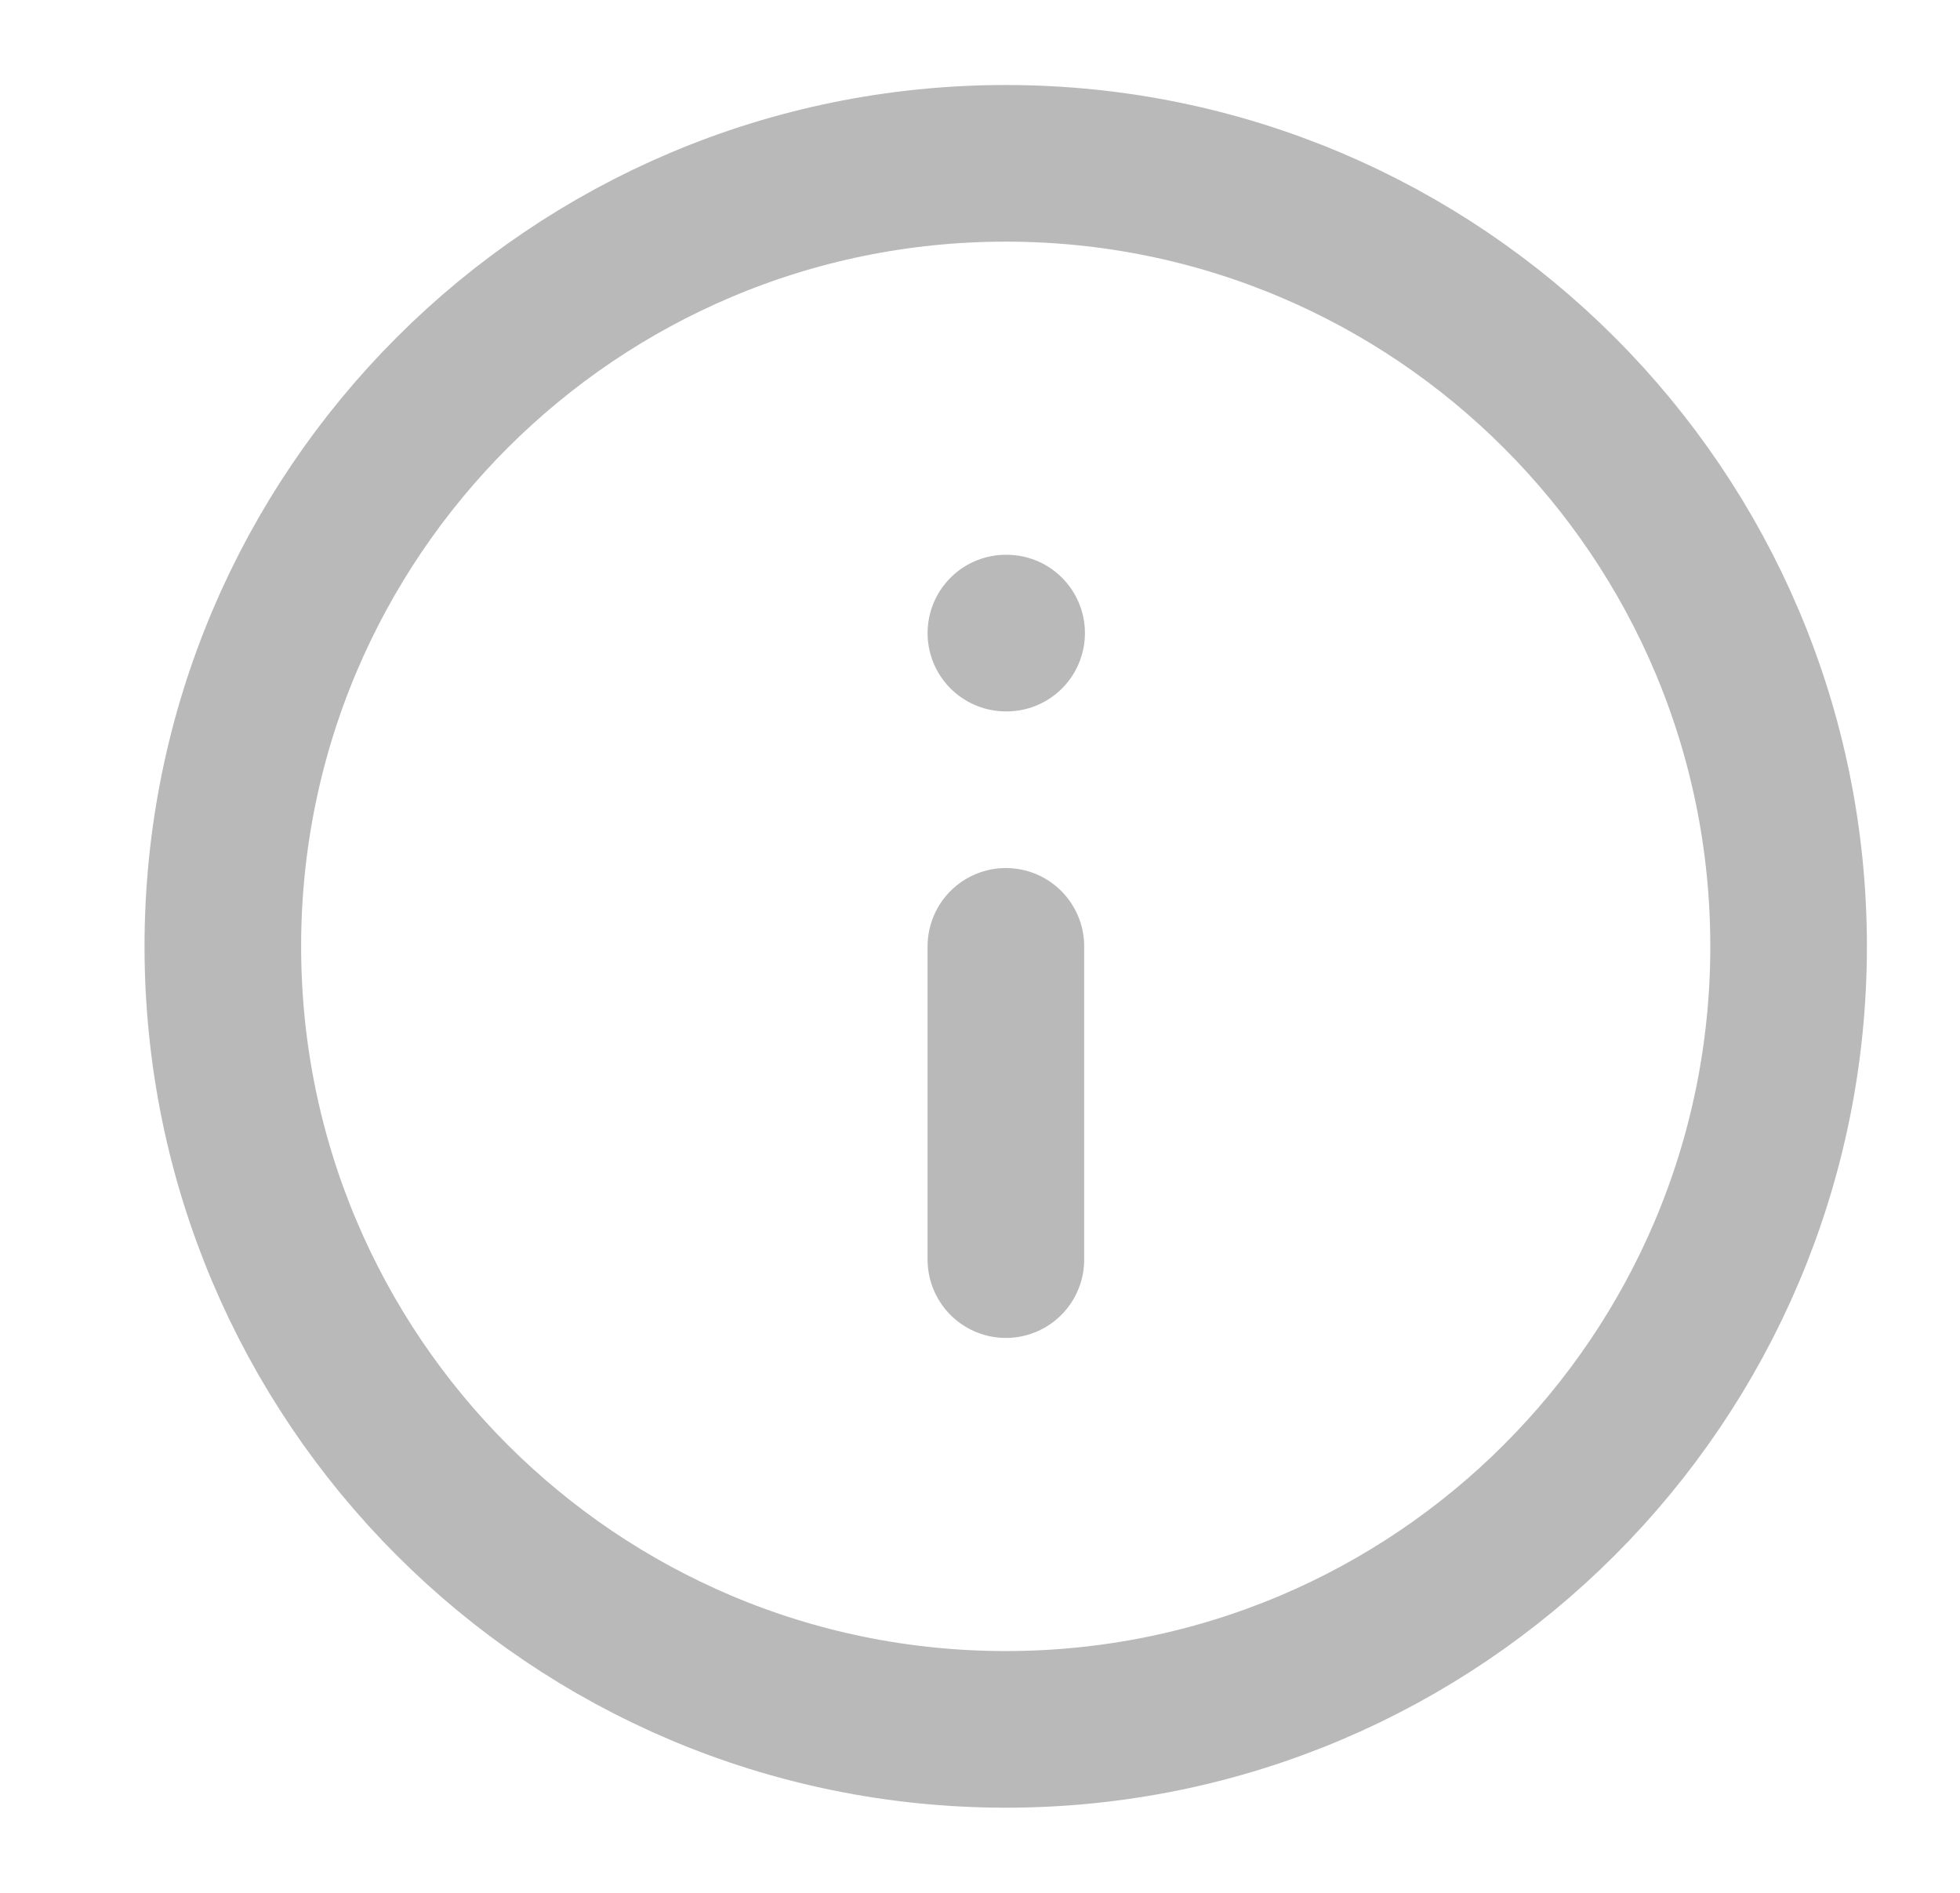 <svg width="29" height="28" viewBox="0 0 29 28" fill="none" xmlns="http://www.w3.org/2000/svg">
<path d="M14.881 25.582C21.278 25.582 26.464 20.396 26.464 13.999C26.464 7.602 21.278 2.416 14.881 2.416C8.483 2.416 3.297 7.602 3.297 13.999C3.297 20.396 8.483 25.582 14.881 25.582Z" stroke="#B9B9B9" stroke-width="2.317" stroke-linecap="round" stroke-linejoin="round"/>
<path d="M14.883 18.633V13.999" stroke="#B9B9B9" stroke-width="2.317" stroke-linecap="round" stroke-linejoin="round"/>
<path d="M14.883 9.365H14.894" stroke="#B9B9B9" stroke-width="2.317" stroke-linecap="round" stroke-linejoin="round"/>
</svg>
